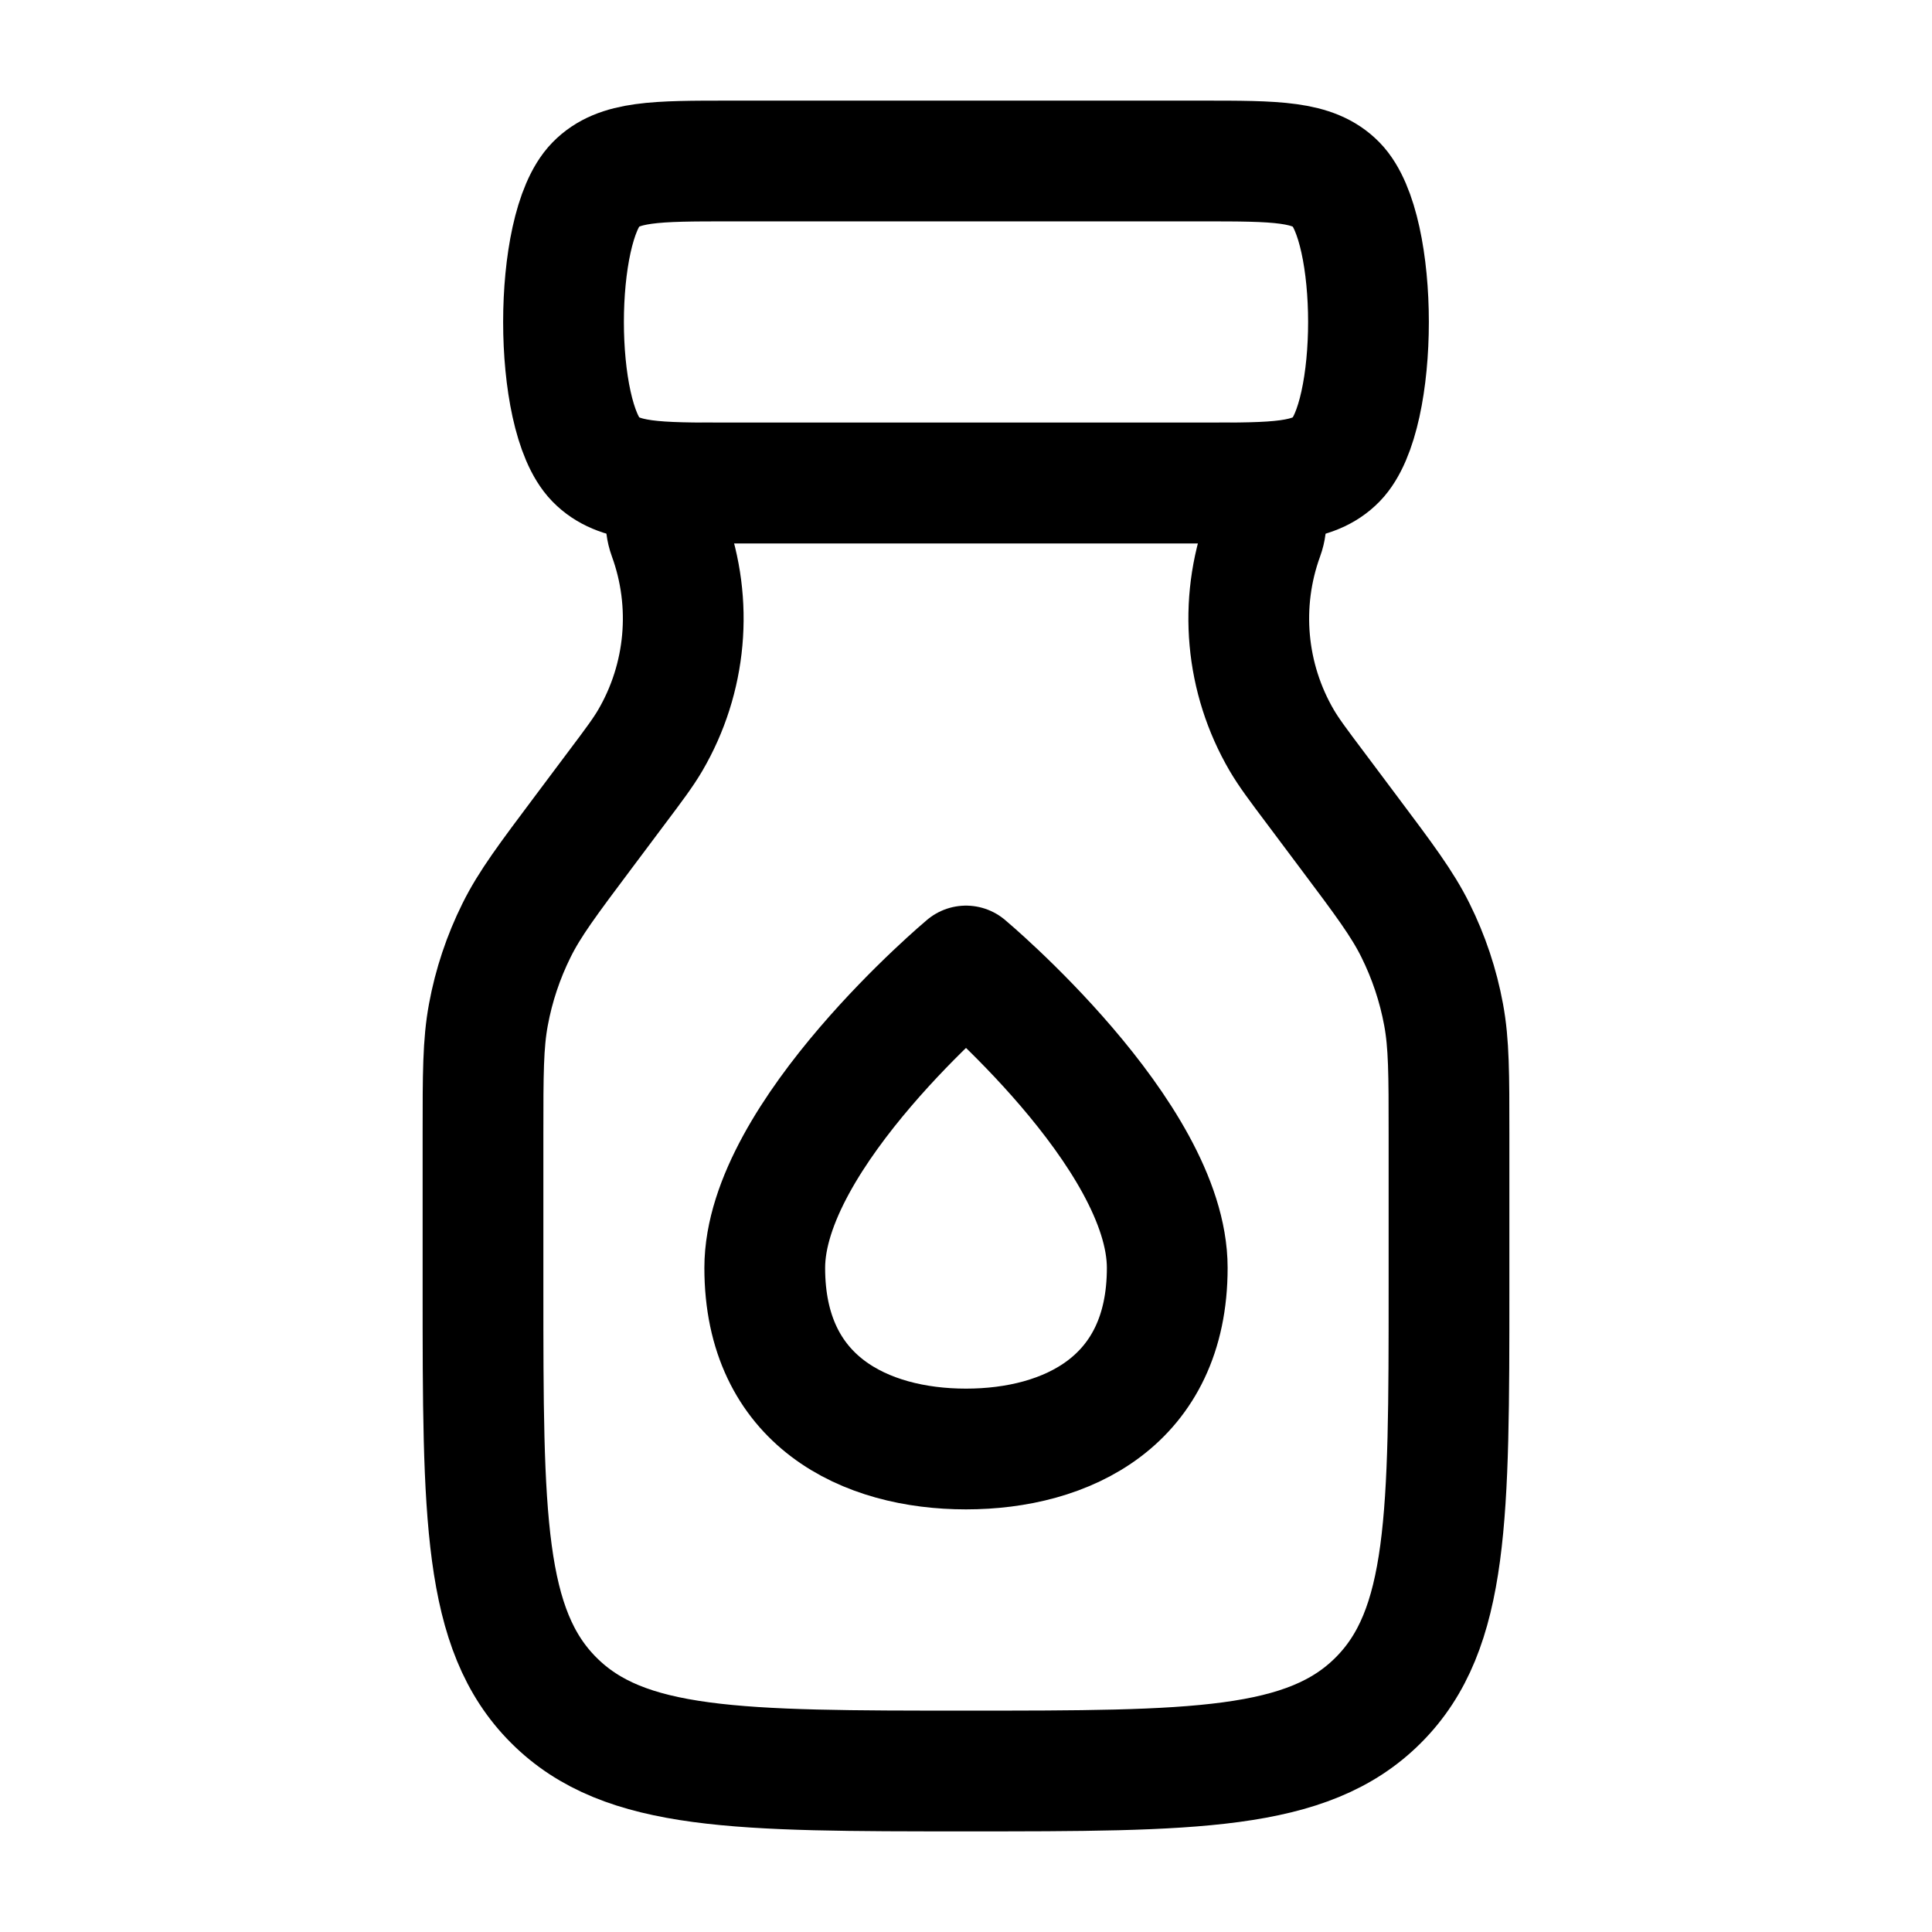 <svg width="24" height="24" viewBox="0 0 24 24" fill="none" xmlns="http://www.w3.org/2000/svg">
    <path class="pr-icon-duotone-secondary" fill-rule="evenodd" clip-rule="evenodd" d="M16.342 9.789L16.745 10.327C17.195 10.927 17.42 11.227 17.583 11.556C17.748 11.888 17.866 12.241 17.933 12.605C18 12.966 18 13.341 18 14.091V16C18 18.828 18 20.243 17.121 21.121C16.243 22 14.828 22 12 22C9.172 22 7.757 22 6.879 21.121C6 20.243 6 18.828 6 16V14.091C6 13.341 6 12.966 6.067 12.605C6.134 12.241 6.252 11.888 6.417 11.556C6.58 11.227 6.805 10.927 7.255 10.327L7.658 9.789C7.88 9.494 7.99 9.346 8.077 9.198C8.528 8.427 8.612 7.495 8.306 6.656C8.192 6.343 8.391 6 8.724 6H15.276C15.609 6 15.808 6.343 15.694 6.656C15.388 7.495 15.472 8.427 15.923 9.198C16.01 9.346 16.12 9.494 16.342 9.789ZM12 18C10.75 18 9.5 17.407 9.5 15.75C9.5 14.093 12 12 12 12C12 12 14.5 14.093 14.5 15.75C14.5 17.407 13.25 18 12 18Z"/>
    <path d="M16.745 10.327L16.342 9.789C16.12 9.494 16.01 9.346 15.923 9.198C15.472 8.427 15.388 7.495 15.694 6.656C15.808 6.343 15.609 6 15.276 6L8.724 6C8.391 6 8.192 6.343 8.306 6.656C8.612 7.495 8.528 8.427 8.077 9.198C7.99 9.346 7.88 9.494 7.658 9.789L7.255 10.327C6.805 10.927 6.58 11.227 6.417 11.556C6.252 11.888 6.134 12.241 6.067 12.605C6 12.966 6 13.341 6 14.091V16C6 18.828 6 20.243 6.879 21.121C7.757 22 9.172 22 12 22C14.828 22 16.243 22 17.121 21.121C18 20.243 18 18.828 18 16V14.091C18 13.341 18 12.966 17.933 12.605C17.866 12.241 17.748 11.888 17.583 11.556C17.42 11.227 17.195 10.927 16.745 10.327Z" stroke="currentColor" stroke-width="1.5"/>
    <path d="M9.068 2H14.932C15.853 2 16.314 2 16.6 2.293C17.133 2.839 17.133 5.161 16.6 5.707C16.314 6 15.853 6 14.932 6H9.068C8.147 6 7.686 6 7.4 5.707C6.867 5.161 6.867 2.839 7.4 2.293C7.686 2 8.147 2 9.068 2Z" stroke="currentColor" stroke-width="1.5"/>
    <path d="M9.5 15.75C9.5 17.407 10.75 18 12 18C13.25 18 14.5 17.407 14.5 15.75C14.5 14.093 12 12 12 12C12 12 9.5 14.093 9.5 15.75Z" stroke="currentColor" stroke-width="1.5" stroke-linejoin="round"/>
</svg>
